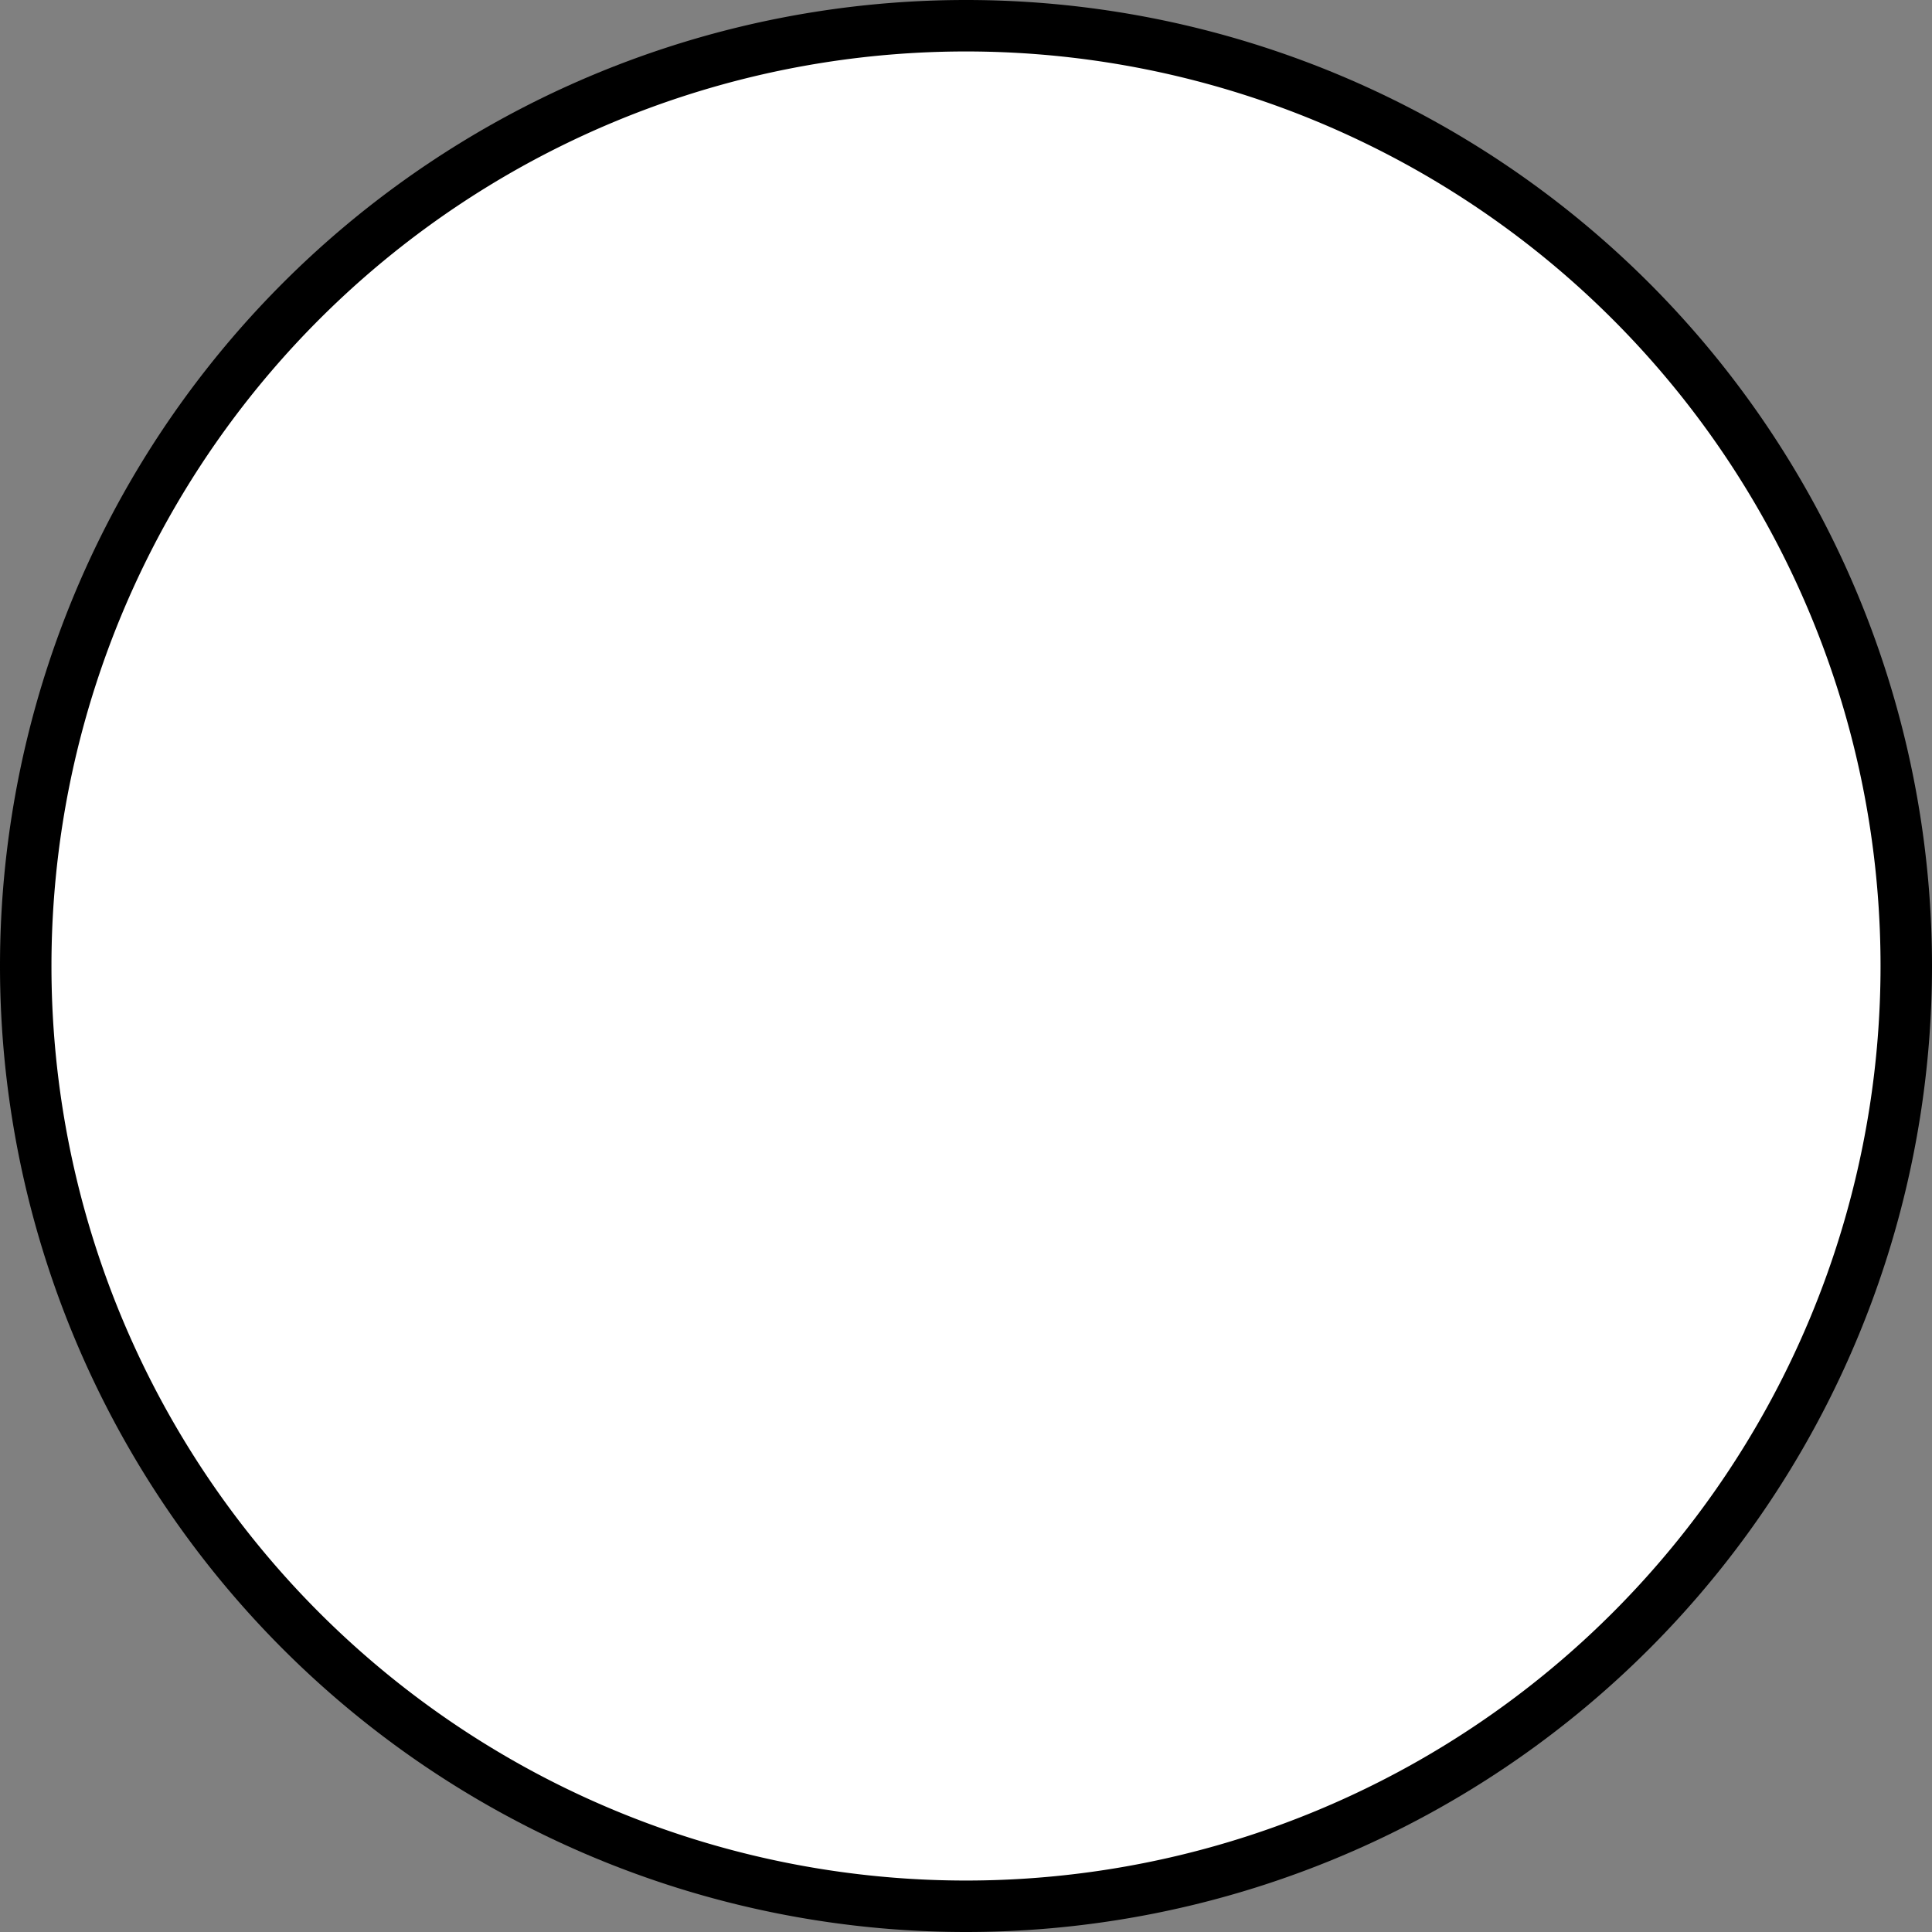 <?xml version="1.0" encoding="utf-8"?>
<!-- Generator: Fusion 360, Shaper Origin Export Add-In, Version 1.6.3  -->
<svg xmlns="http://www.w3.org/2000/svg" xmlns:xlink="http://www.w3.org/1999/xlink" xmlns:shaper="http://www.shapertools.com/namespaces/shaper" shaper:fusionaddin="version:1.6.3" width="18.73cm" height="18.73cm" version="1.1" x="0cm" y="0cm" viewBox="0 0 18.73 18.73" enable-background="new 0 0 18.73 18.73" xml:space="preserve"><rect x="0" y="0" width="18.73" height="18.73" fill="#808080" stroke="none"/><path d="M-0.24,0 a9.365,9.365 0 1,1 18.73,0 a9.365,9.365 0 1,1 -18.73,0z" transform="matrix(1,0,0,-1,0.24,9.365)" fill="rgb(0,0,0)" shaper:cutDepth="0.006" stroke-linecap="round" stroke-linejoin="round" /><path d="M0.24,0 a8.885,8.885 0 1,1 17.77,0 a8.885,8.885 0 1,1 -17.77,0z" transform="matrix(1,0,0,-1,0.24,9.365)" fill="rgb(255,255,255)" stroke="rgb(0,0,0)" stroke-width="0.001cm" stroke-linecap="round" stroke-linejoin="round" shaper:cutDepth="0.006" /></svg>